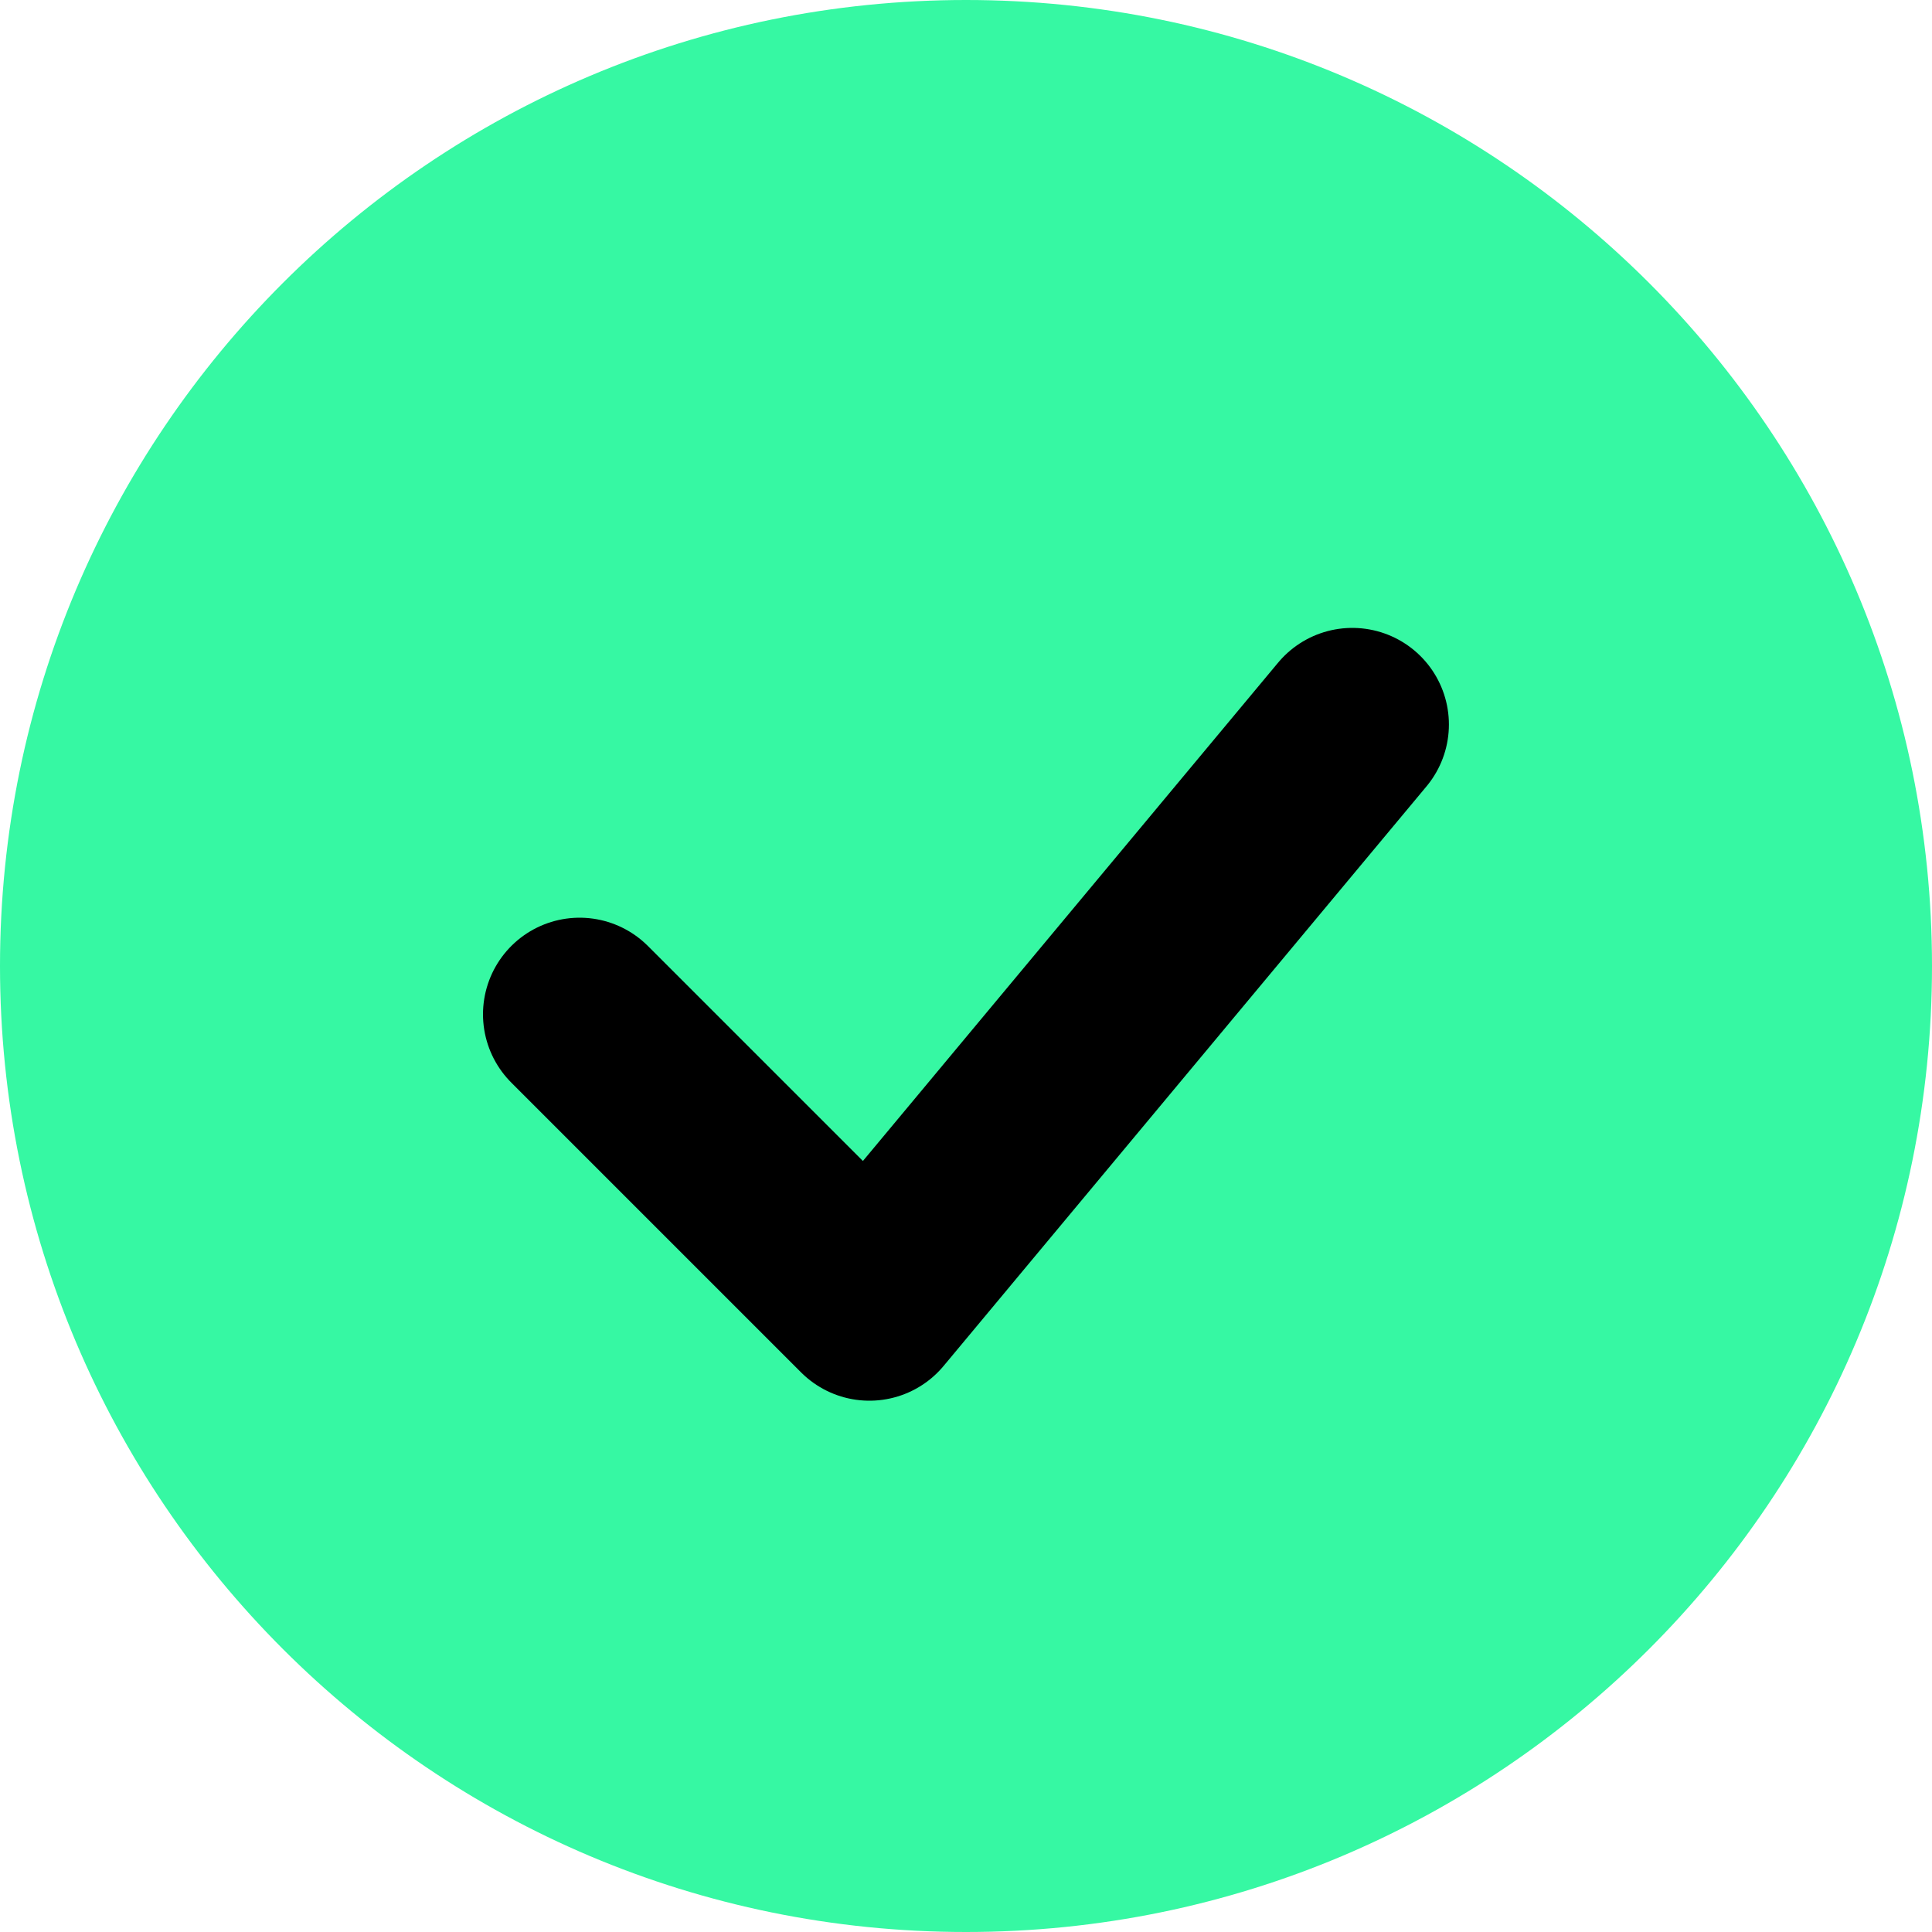 <svg width="20" height="20" viewBox="0 0 20 20" fill="none" xmlns="http://www.w3.org/2000/svg">
<path d="M10 20C15.523 20 20 15.523 20 10C20 4.477 15.523 0 10 0C4.477 0 0 4.477 0 10C0 15.523 4.477 20 10 20Z" fill="#36F8A3"/>
<path d="M6 10.5L9 13.5L13.999 7.5" fill="#36F8A3"/>
<path d="M6 10.5L9 13.5L13.999 7.5" stroke="black" stroke-width="2" stroke-linecap="round" stroke-linejoin="round"/>
</svg>
